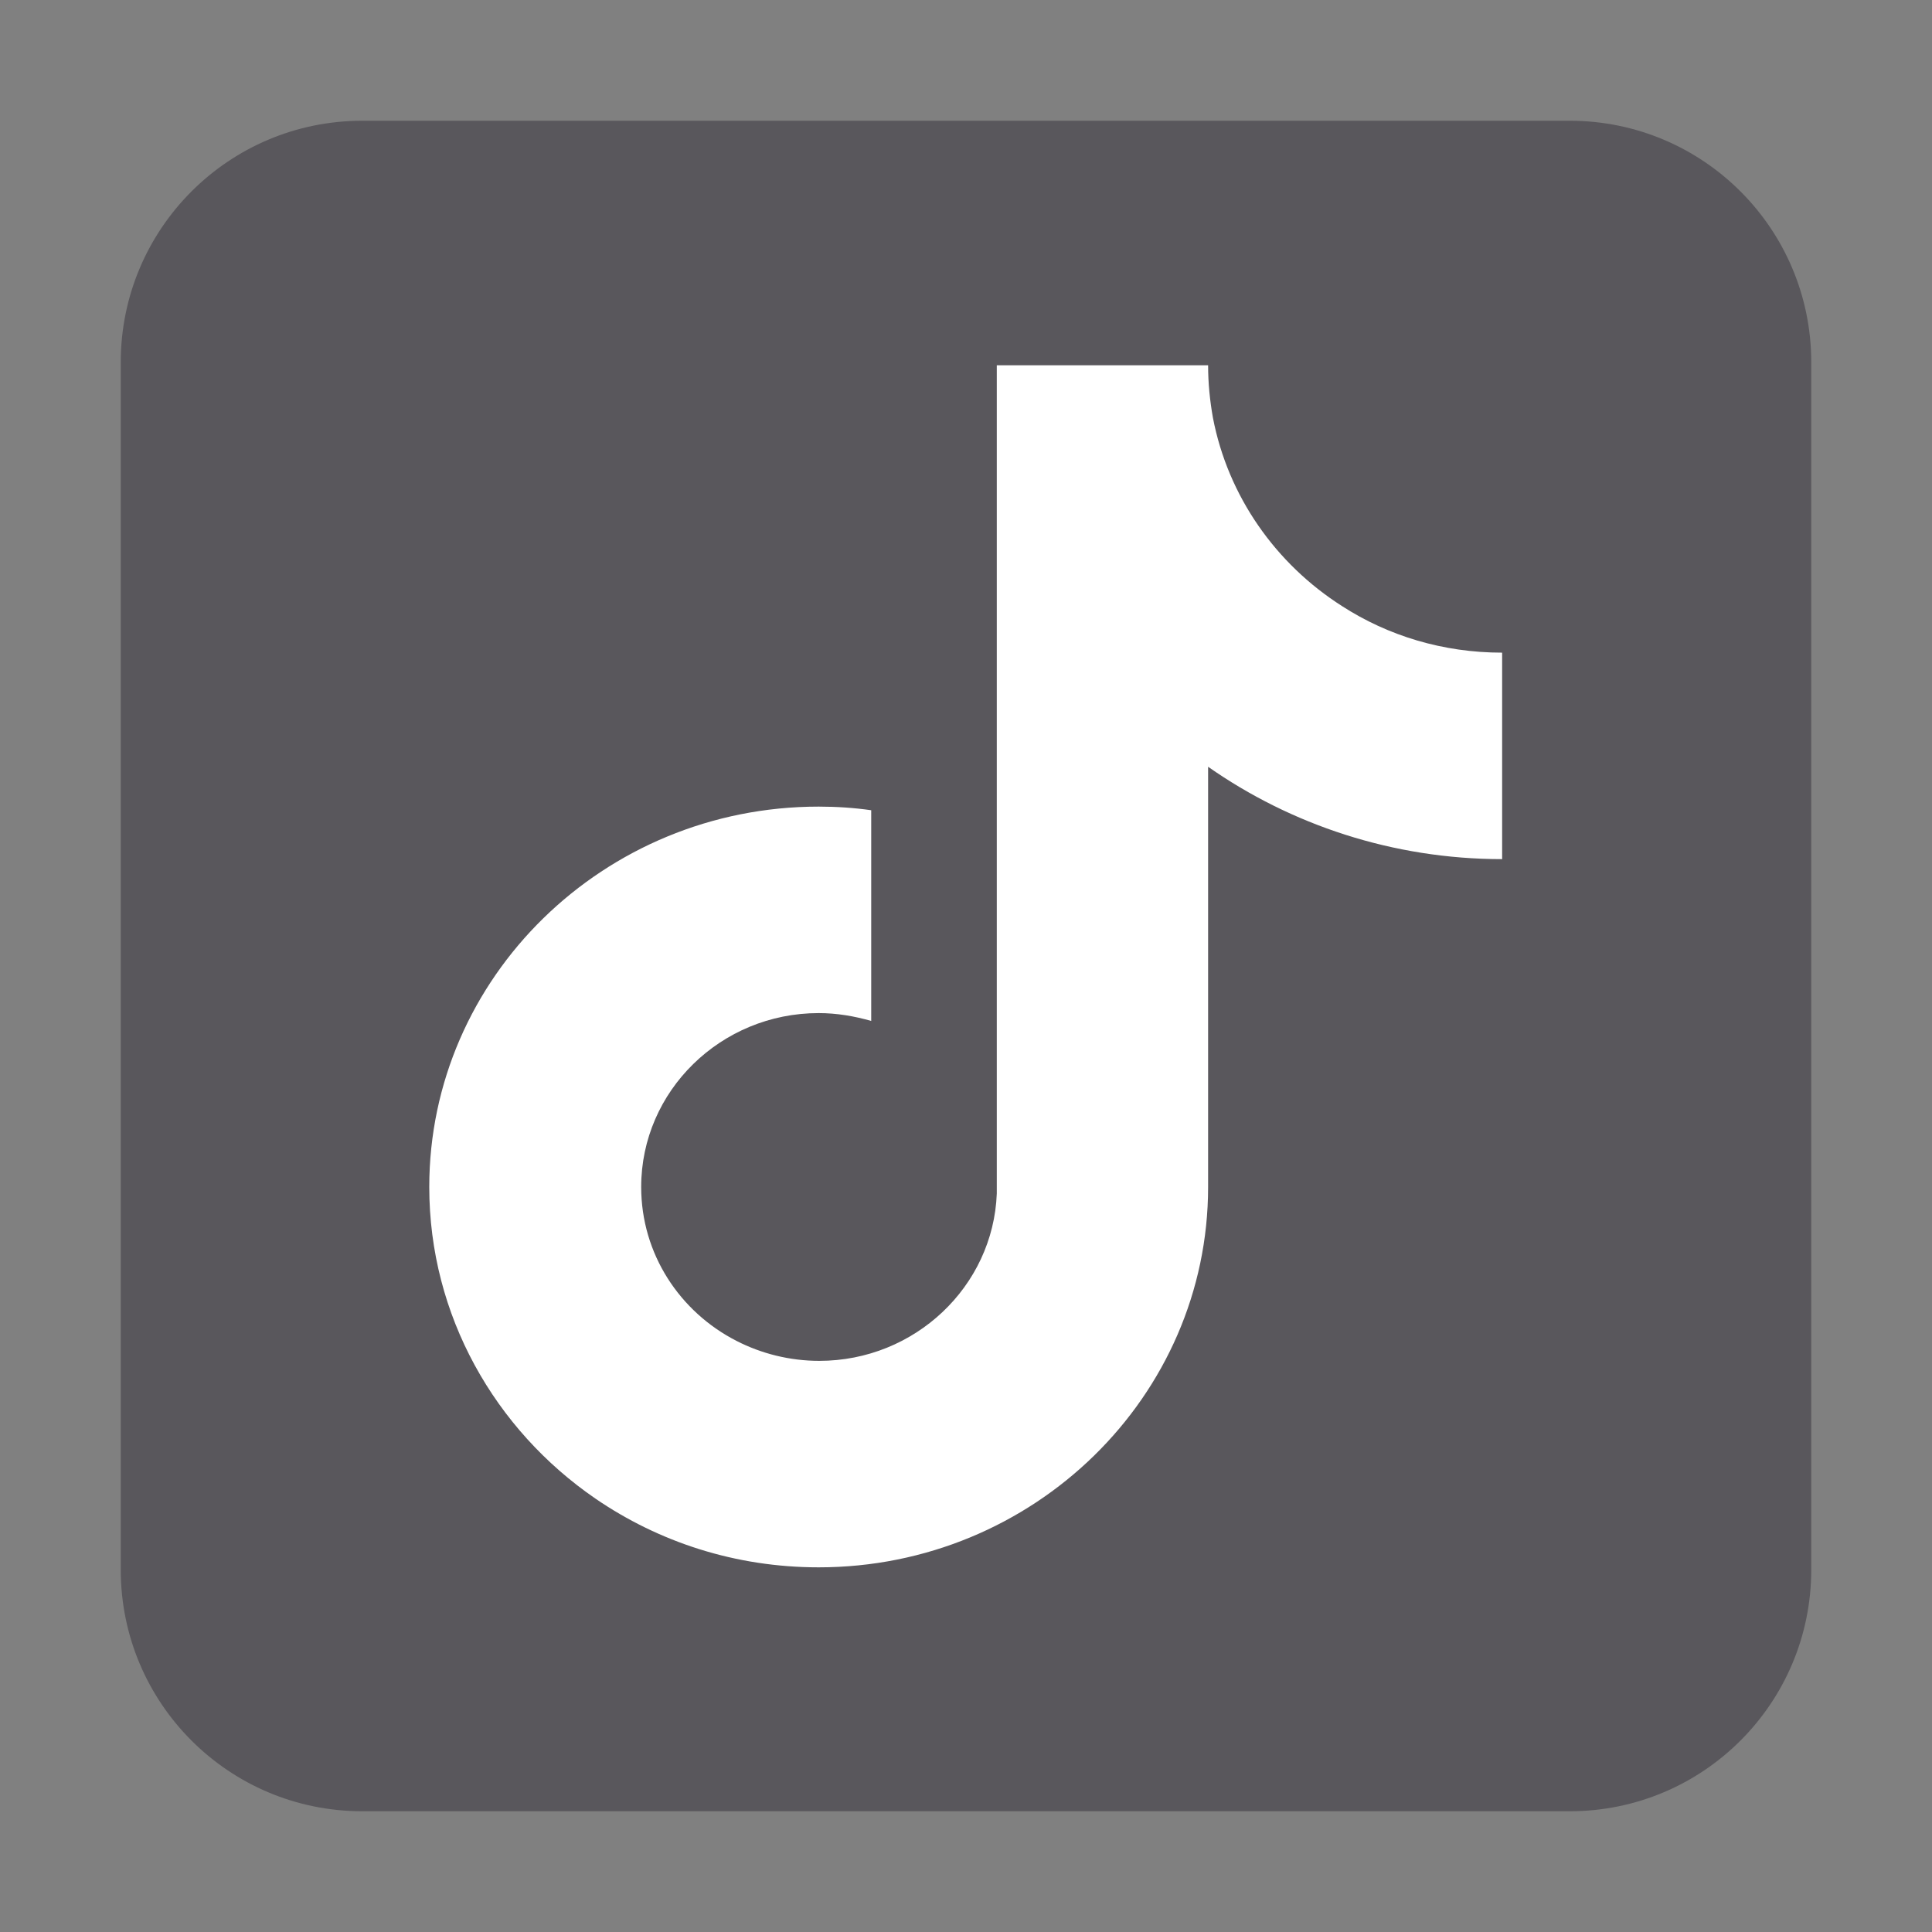 <?xml version="1.0" encoding="UTF-8"?>
<svg id="Layer_1" data-name="Layer 1" xmlns="http://www.w3.org/2000/svg" viewBox="0 0 32 32">
  <rect x="0" y="0" width="32" height="32" fill="#808080" stroke="none"/>
  <defs>
    <style>
      .cls-1 {
        fill: none;
      }

      .cls-1, .cls-2, .cls-3 {
        stroke-width: 0px;
      }

      .cls-2 {
        fill: #59575c;
      }

      .cls-3 {
        fill: #fff;
      }
    </style>
  </defs>
  <g id="transparent_border" data-name="transparent border">
    <rect class="cls-1" width="32" height="32"/>
  </g>
  <g>
    <g id="icons">
      <path class="cls-2" d="M26,2H6c-2.21,0-4,1.79-4,4v20c0,2.21,1.79,4,4,4h20c2.21,0,4-1.79,4-4V6c0-2.21-1.79-4-4-4Z"/>
    </g>
    <g>
      <path class="cls-1" d="M17.52,20.63c-.06,1.54-1.35,2.77-2.94,2.77h0c1.59,0,2.88-1.23,2.94-2.77V6.91s0,0,0,0v13.72Z"/>
      <path class="cls-1" d="M14.58,23.4h0c-.18,0-.36-.02-.53-.05.17.03.35.05.53.05Z"/>
      <path class="cls-3" d="M14.43,14.23v-.81c-.28-.04-.57-.06-.87-.06-3.56,0-6.45,2.83-6.45,6.3,0,2.13,1.09,4.02,2.75,5.16,0,0,0,0,0,0,1.05.72,2.32,1.14,3.7,1.14,3.56,0,6.45-2.83,6.45-6.3v-6.96c1.37.96,3.06,1.53,4.87,1.53v-2.66h0v-.76c-.98,0-1.89-.28-2.65-.77,0,0,0,0,0,0-1.1-.7-1.89-1.82-2.14-3.12h0c-.05-.28-.08-.57-.08-.87h-3.5v13.72c-.06,1.54-1.36,2.77-2.94,2.77-.49,0-.96-.12-1.37-.33h0c-.94-.48-1.58-1.44-1.58-2.55,0-1.59,1.32-2.88,2.94-2.88.3,0,.59.05.87.13v-2.68"/>
    </g>
  </g>
</svg>